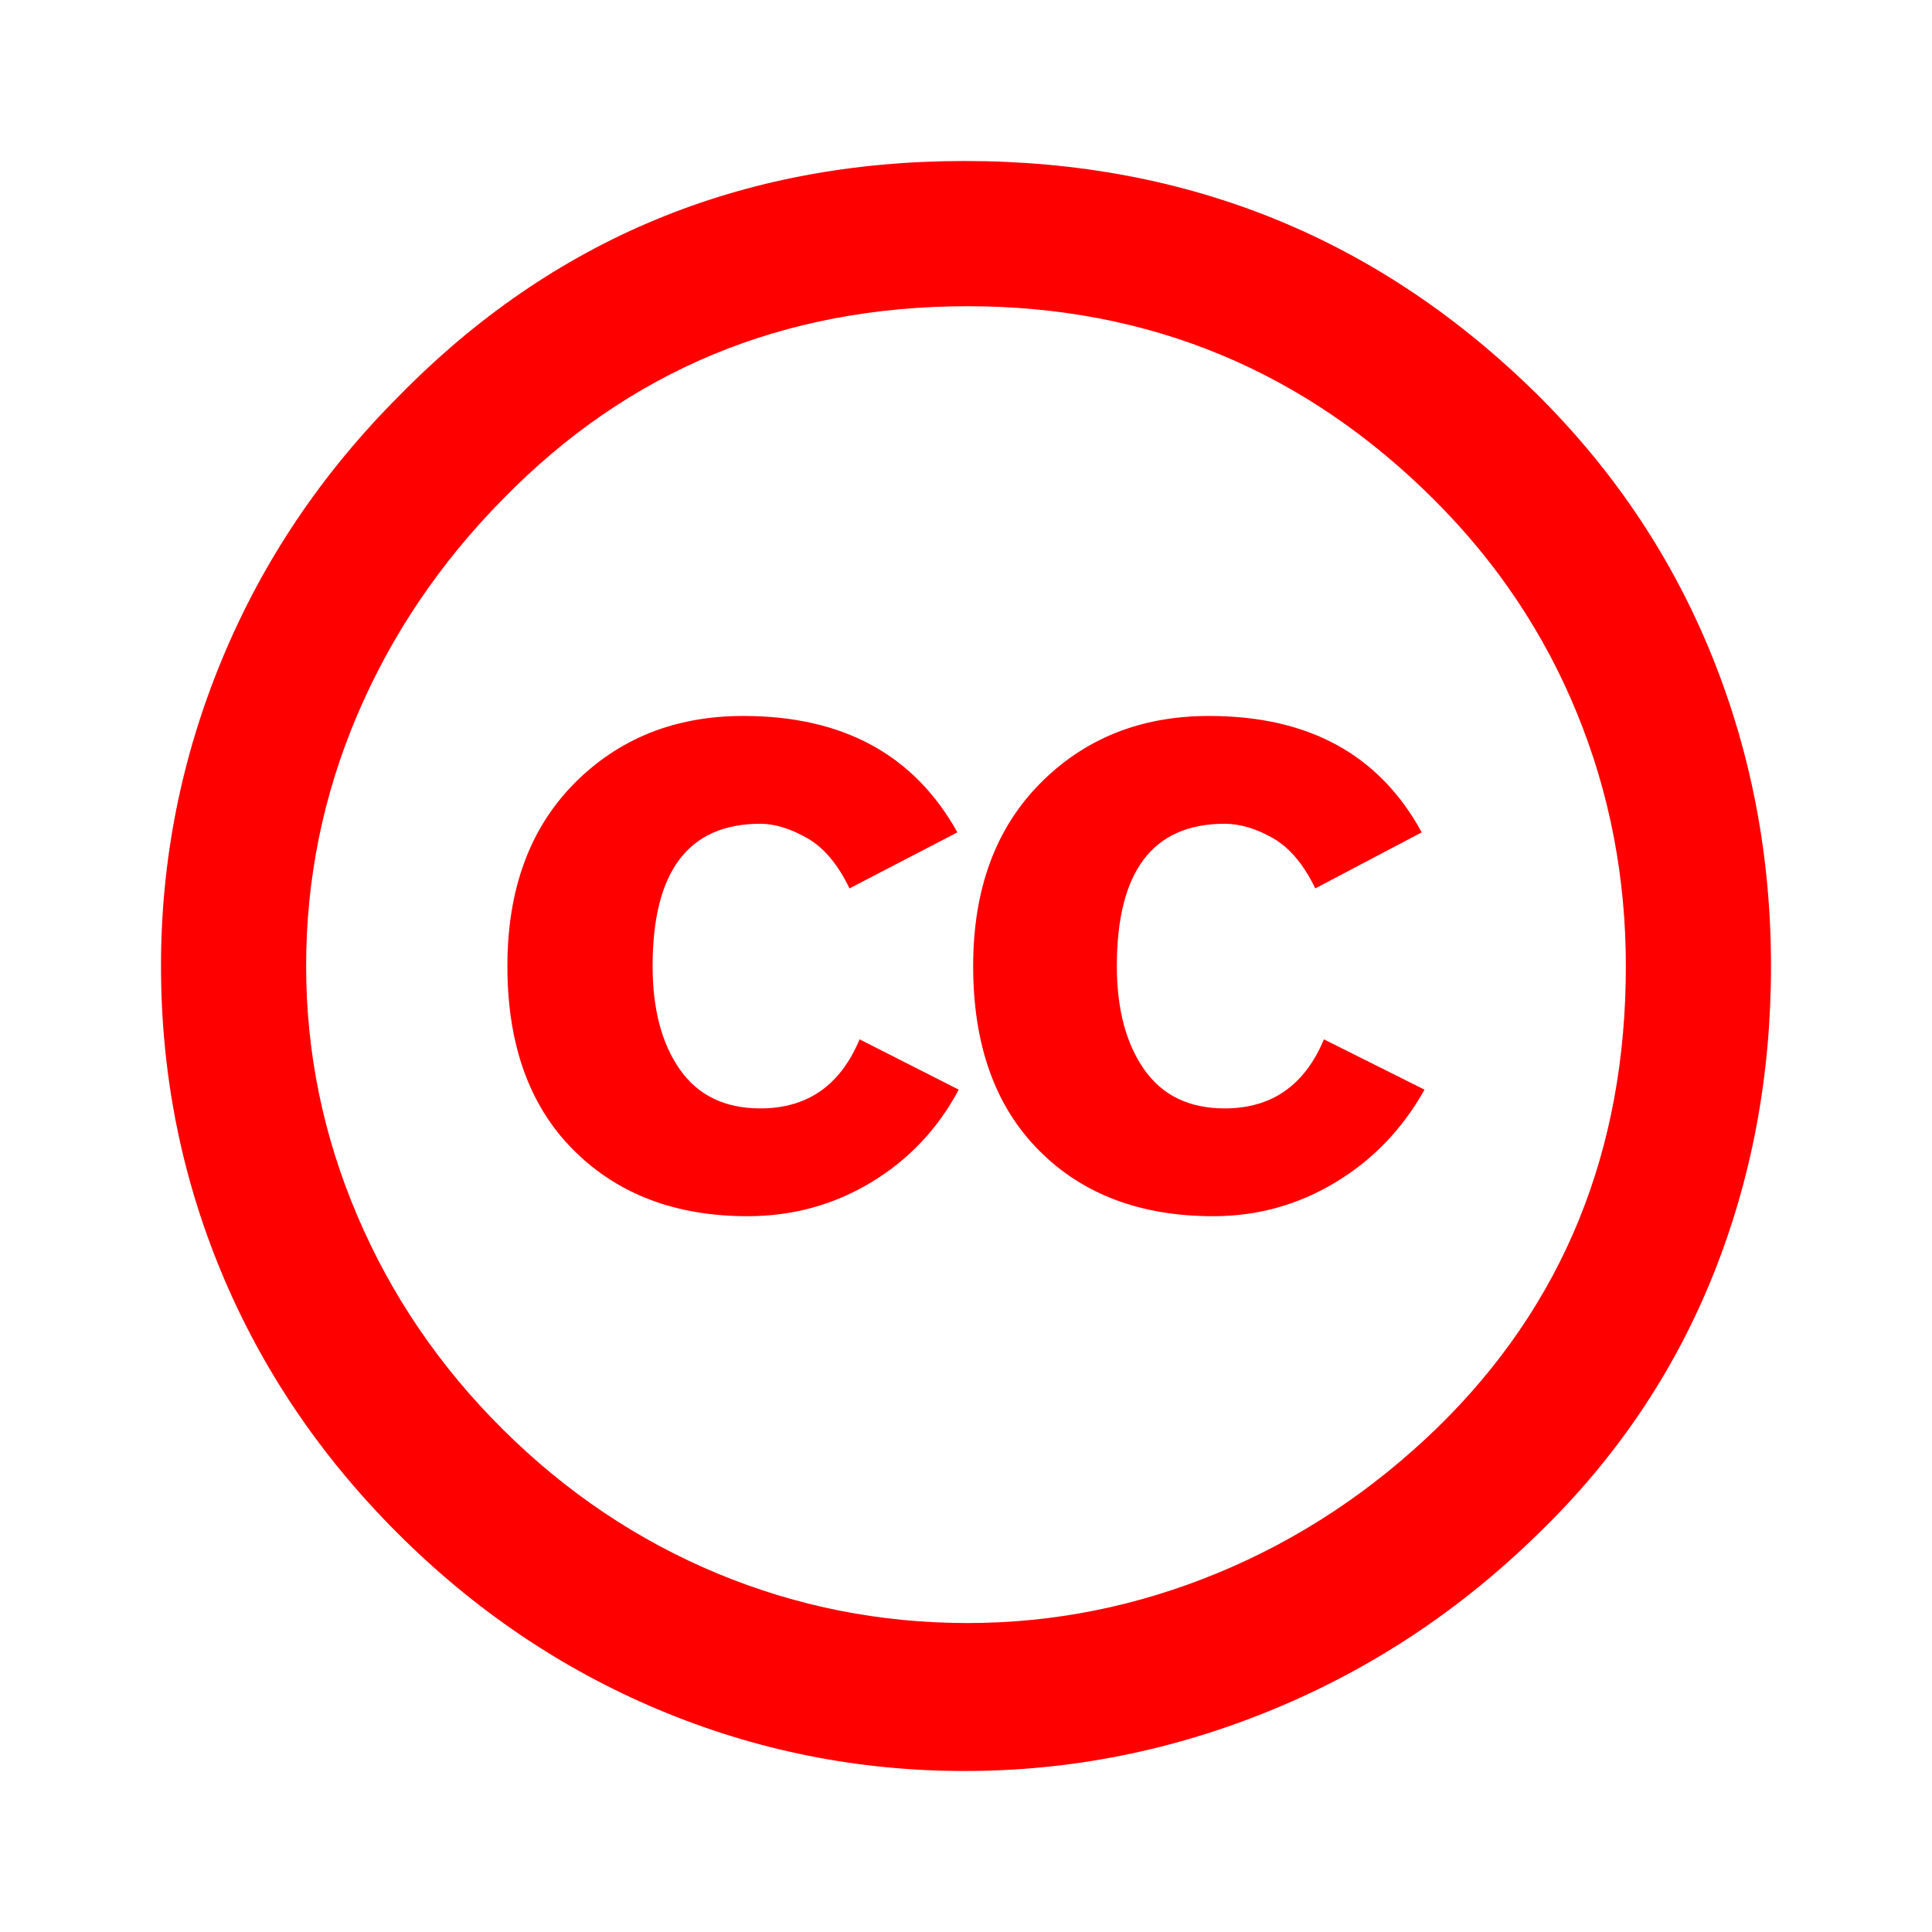 <svg width="24" height="24" viewBox="0 0 24 24" fill="none" xmlns="http://www.w3.org/2000/svg">
<path d="M11.982 2C14.779 2 17.161 2.977 19.125 4.929C20.065 5.869 20.78 6.944 21.268 8.152C21.756 9.36 22 10.643 22 12C22 13.369 21.759 14.652 21.277 15.848C20.795 17.044 20.083 18.101 19.143 19.018C18.167 19.982 17.06 20.72 15.822 21.232C14.584 21.744 13.304 22 11.983 22C10.661 22 9.396 21.747 8.188 21.241C6.98 20.735 5.896 20.003 4.938 19.045C3.979 18.087 3.25 17.006 2.75 15.804C2.25 14.601 2 13.334 2 12C2 10.679 2.253 9.408 2.759 8.188C3.265 6.967 4 5.875 4.964 4.911C6.869 2.971 9.208 2 11.982 2ZM12.018 3.804C9.733 3.804 7.81 4.602 6.25 6.197C5.464 6.994 4.86 7.89 4.437 8.884C4.014 9.878 3.803 10.917 3.803 12.001C3.803 13.072 4.014 14.105 4.437 15.098C4.86 16.093 5.464 16.98 6.25 17.76C7.036 18.54 7.922 19.134 8.911 19.546C9.899 19.956 10.935 20.162 12.018 20.162C13.089 20.162 14.128 19.954 15.135 19.537C16.141 19.12 17.048 18.519 17.858 17.733C19.417 16.21 20.197 14.299 20.197 12.001C20.197 10.894 19.994 9.846 19.589 8.858C19.185 7.87 18.596 6.989 17.822 6.215C16.214 4.608 14.28 3.804 12.018 3.804ZM11.893 10.34L10.553 11.036C10.41 10.739 10.235 10.53 10.027 10.411C9.818 10.293 9.625 10.233 9.446 10.233C8.553 10.233 8.107 10.822 8.107 12.001C8.107 12.536 8.22 12.964 8.446 13.286C8.672 13.608 9.005 13.769 9.446 13.769C10.029 13.769 10.44 13.483 10.678 12.911L11.91 13.536C11.649 14.025 11.285 14.409 10.821 14.688C10.357 14.968 9.845 15.108 9.285 15.108C8.393 15.108 7.672 14.835 7.124 14.286C6.577 13.739 6.303 12.977 6.303 12.001C6.303 11.049 6.58 10.293 7.133 9.733C7.687 9.174 8.386 8.894 9.232 8.894C10.47 8.893 11.357 9.375 11.893 10.34ZM17.661 10.34L16.339 11.036C16.196 10.739 16.02 10.53 15.812 10.411C15.604 10.293 15.404 10.233 15.214 10.233C14.321 10.233 13.874 10.822 13.874 12.001C13.874 12.536 13.988 12.964 14.214 13.286C14.44 13.608 14.773 13.769 15.214 13.769C15.797 13.769 16.208 13.483 16.446 12.911L17.696 13.536C17.422 14.025 17.053 14.409 16.589 14.688C16.125 14.968 15.619 15.108 15.071 15.108C14.166 15.108 13.444 14.835 12.902 14.286C12.36 13.739 12.089 12.977 12.089 12.001C12.089 11.049 12.366 10.293 12.92 9.733C13.473 9.174 14.172 8.894 15.018 8.894C16.256 8.893 17.137 9.375 17.661 10.34Z" fill="#FF0000"/>
</svg>
